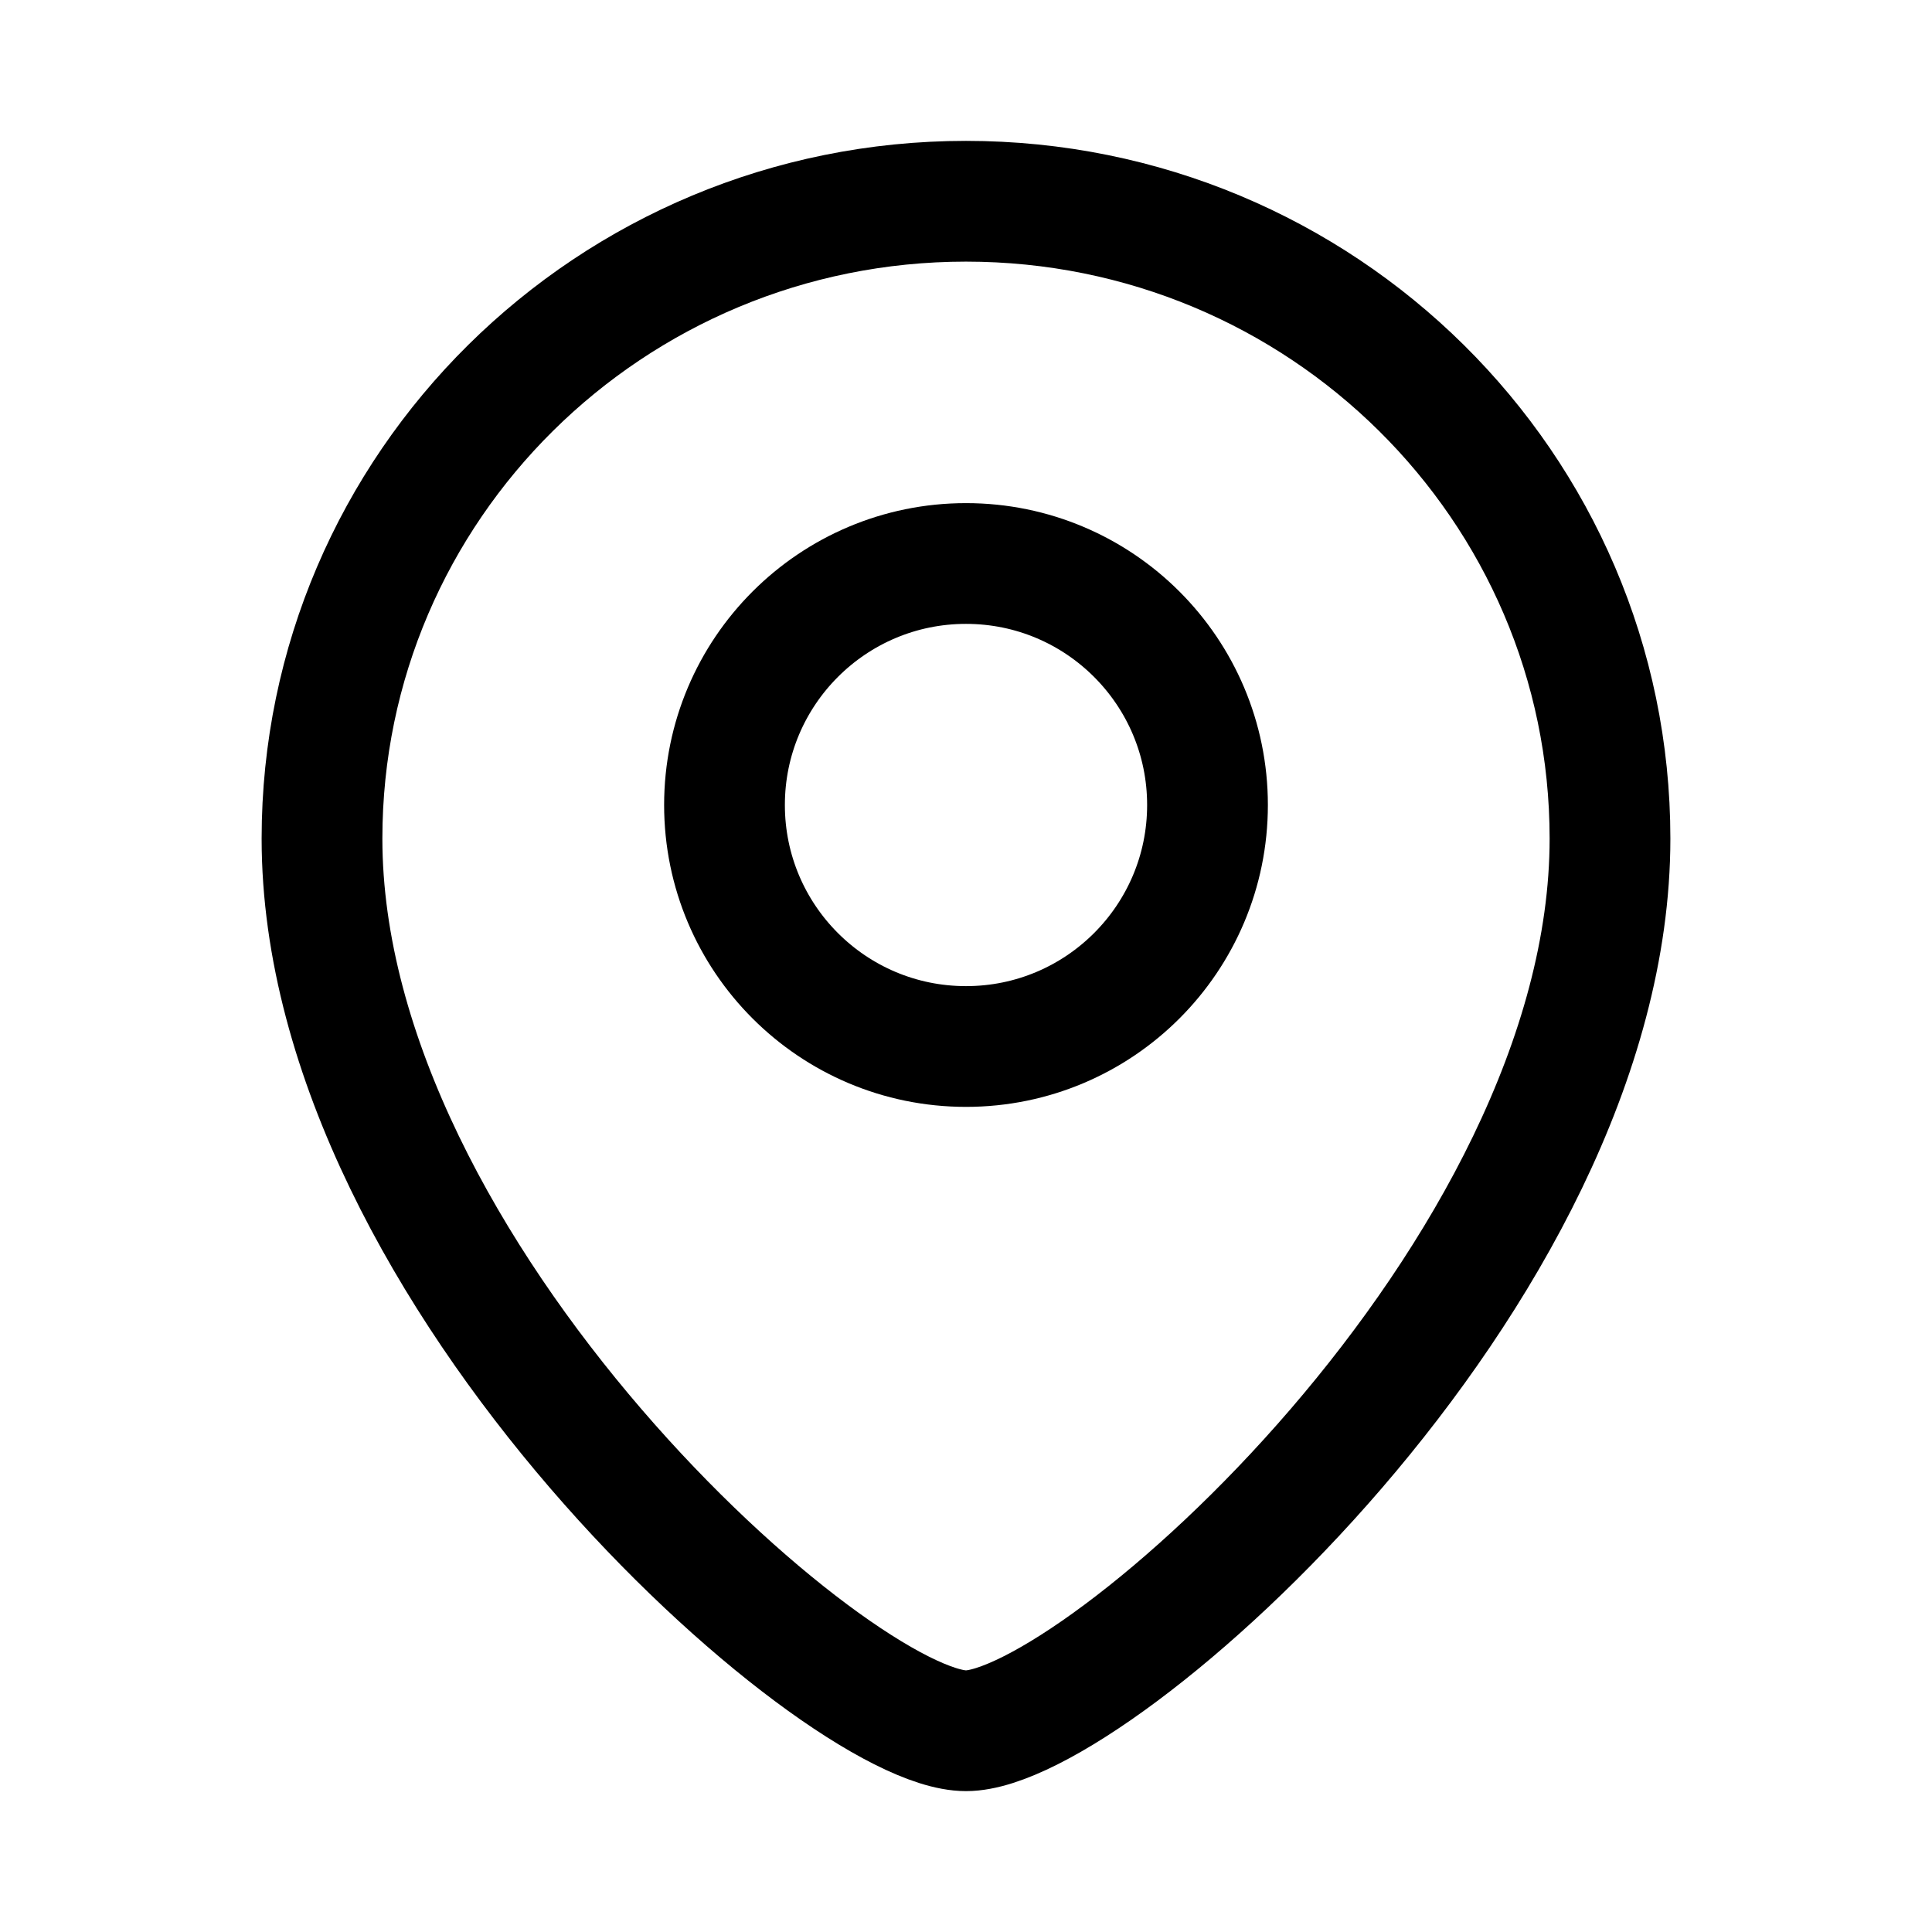 <svg width="1em" height="1em" viewBox="0 0 24 24" fill="none">
  <path
    d="M20 10.417C20 15.845 13.6 21.5 12 21.5C10.4 21.5 4 15.845 4 10.417C4 6.044 7.582 2.5 12 2.5C16.418 2.5 20 6.044 20 10.417Z"
    stroke="currentColor" stroke-width="1.5" />
  <circle cx="3" cy="3" r="3" transform="matrix(-1 0 0 1 15 7)" stroke="currentColor" stroke-width="1.5" />
</svg>